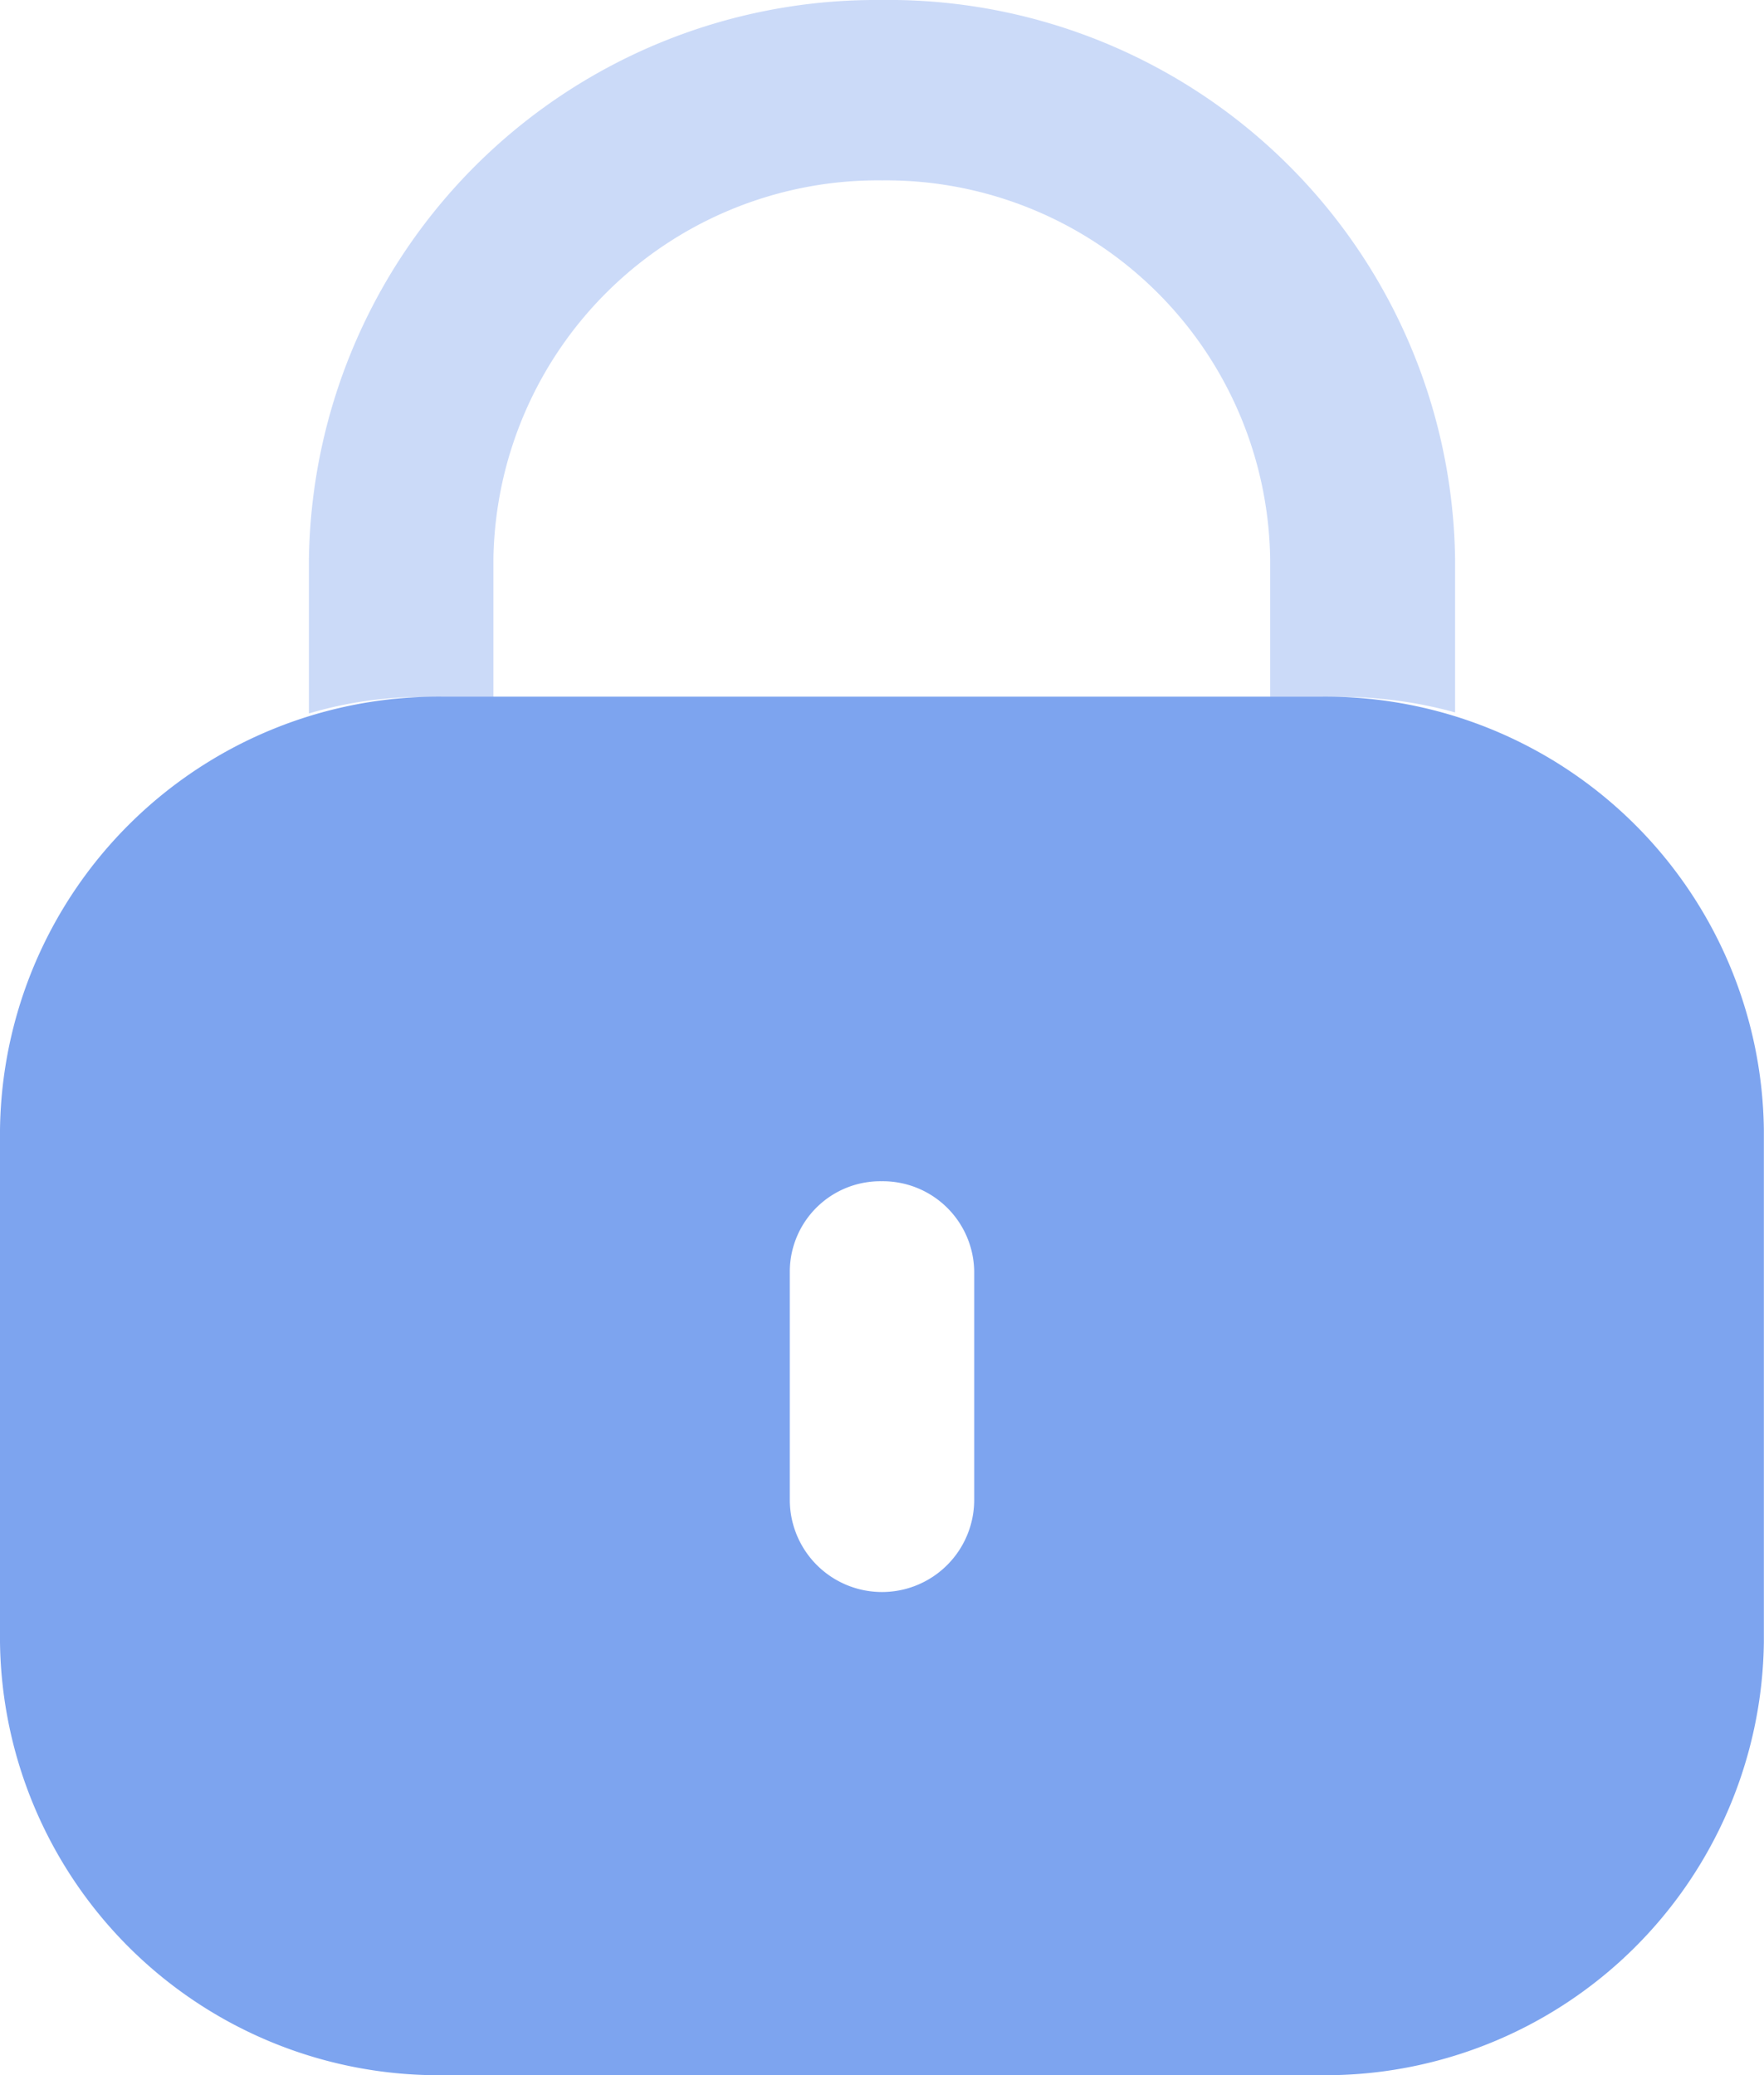 <svg id="Lock" xmlns="http://www.w3.org/2000/svg" width="13.642" height="16.05" viewBox="0 0 13.642 16.05">
  <path id="Fill_1" data-name="Fill 1" d="M10.217,10.662H3.425A3.392,3.392,0,0,1,0,7.312V3.351A3.392,3.392,0,0,1,3.425,0h6.791a3.392,3.392,0,0,1,3.425,3.351V7.312A3.392,3.392,0,0,1,10.217,10.662Zm-3.4-6.914a.7.7,0,0,0-.709.694v1.77a.713.713,0,0,0,1.426,0V4.442A.707.707,0,0,0,6.817,3.748Z" transform="translate(0 5.388)" fill="#7da4ef"/>
  <path id="Fill_4" data-name="Fill 4" d="M8.864,4.33v1.18a3.332,3.332,0,0,0-.9-.12h-.53V4.33a2.971,2.971,0,0,0-3-2.935A2.975,2.975,0,0,0,1.427,4.314V5.391H.905A3.063,3.063,0,0,0,0,5.518V4.33A4.387,4.387,0,0,1,4.42,0,4.382,4.382,0,0,1,8.864,4.33" transform="translate(2.389 0)" fill="#7da4ef" opacity="0.4"/>
</svg>
